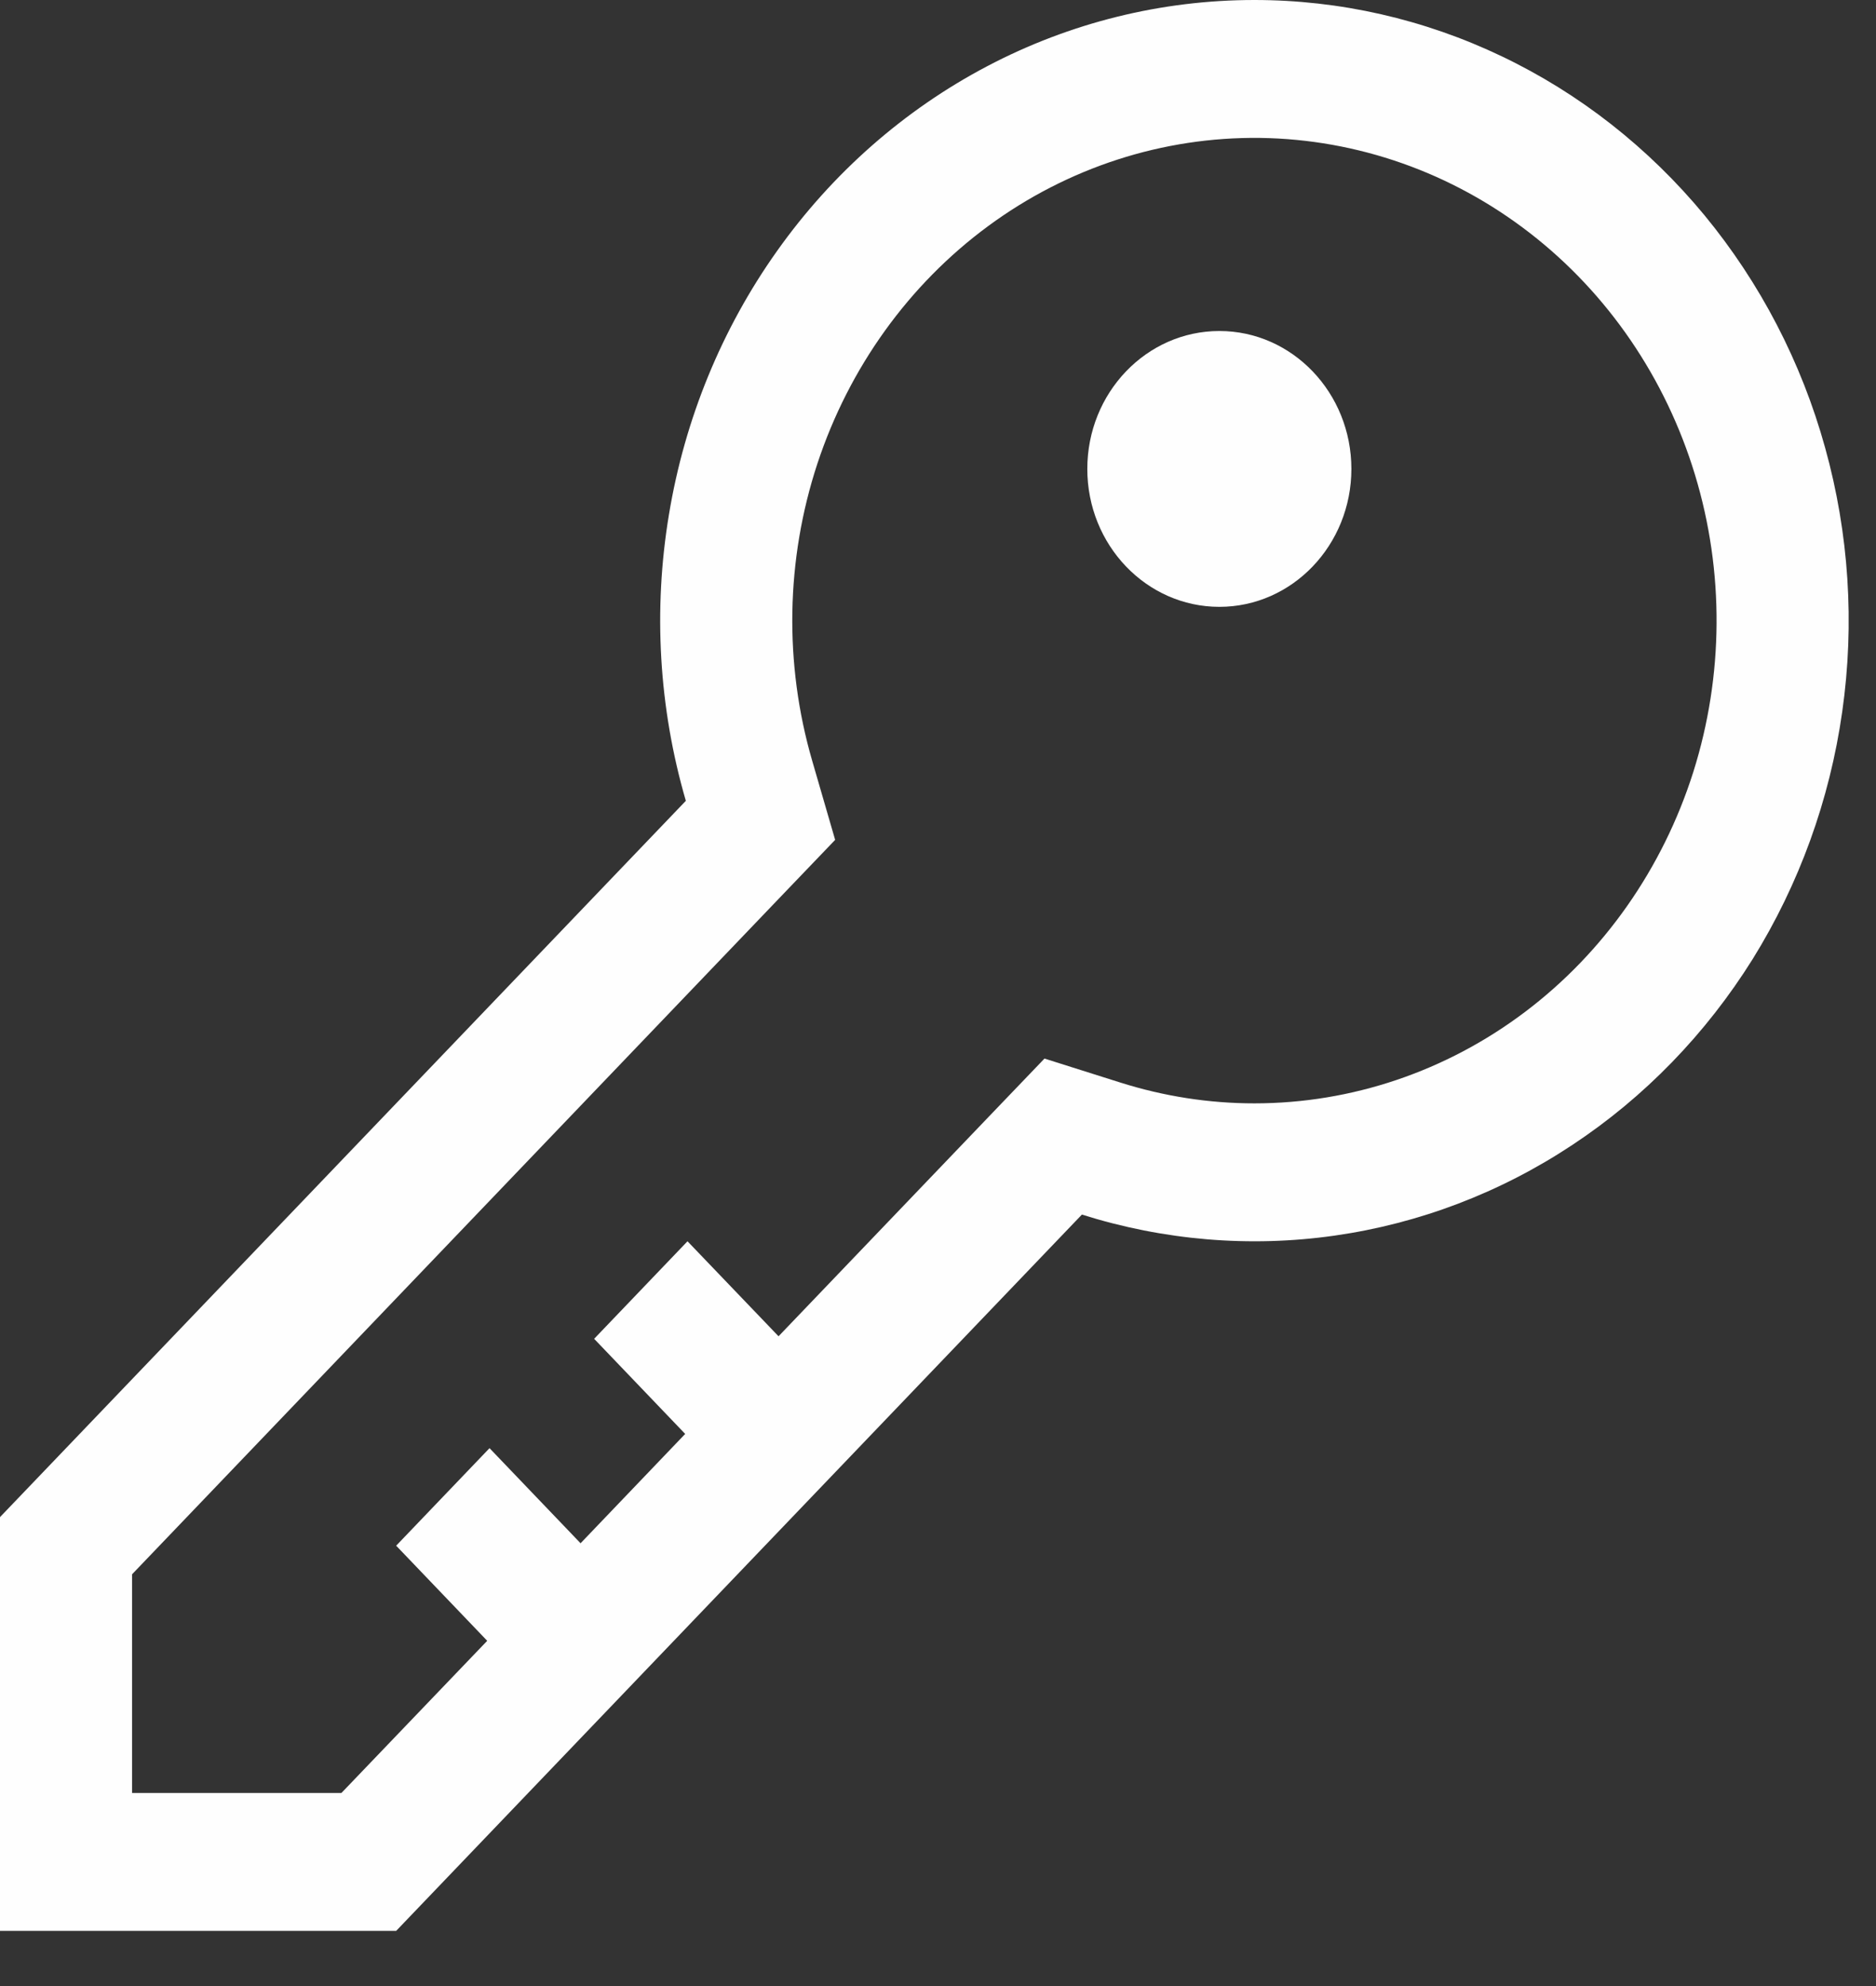 <svg width="17" height="18" viewBox="0 0 17 18" fill="none" xmlns="http://www.w3.org/2000/svg">
<rect x="0" y="0" width="17" height="18" fill="#333333" stroke="none"/>
<path d="M11.367 1.51282e-07C10.526 -0 9.697 0.205 8.946 0.6C8.195 0.995 7.543 1.568 7.042 2.274C6.541 2.979 6.205 3.797 6.062 4.663C5.918 5.528 5.97 6.417 6.215 7.258L0 13.75V17.5H3.59L9.804 11.008C10.545 11.242 11.325 11.308 12.092 11.199C12.859 11.09 13.595 10.81 14.248 10.377C14.902 9.945 15.459 9.37 15.882 8.693C16.303 8.015 16.581 7.25 16.694 6.45C16.808 5.65 16.755 4.834 16.539 4.058C16.324 3.281 15.95 2.563 15.445 1.95C14.939 1.338 14.313 0.847 13.61 0.511C12.906 0.174 12.141 -0 11.367 1.51282e-07ZM11.367 10C10.955 10 10.546 9.936 10.151 9.811L9.465 9.594L8.958 10.123L7.055 12.111L6.23 11.25L5.384 12.134L6.209 12.996L5.261 13.987L4.436 13.125L3.59 14.009L4.415 14.871L3.094 16.25H1.197V14.268L7.061 8.141L7.568 7.612L7.36 6.895C7.104 6.014 7.121 5.072 7.407 4.202C7.694 3.332 8.236 2.578 8.956 2.048C9.676 1.518 10.538 1.239 11.419 1.25C12.3 1.262 13.155 1.563 13.862 2.111C14.57 2.659 15.094 3.427 15.36 4.304C15.626 5.181 15.62 6.124 15.344 6.998C15.067 7.871 14.534 8.632 13.82 9.171C13.106 9.71 12.248 10 11.367 10Z" fill="#FEFEFE"/>
<path d="M11.05 5.5C11.71 5.5 12.246 4.94 12.246 4.25C12.246 3.56 11.71 3 11.05 3C10.389 3 9.853 3.56 9.853 4.25C9.853 4.94 10.389 5.5 11.05 5.5Z" fill="#FEFEFE"/>
</svg>
